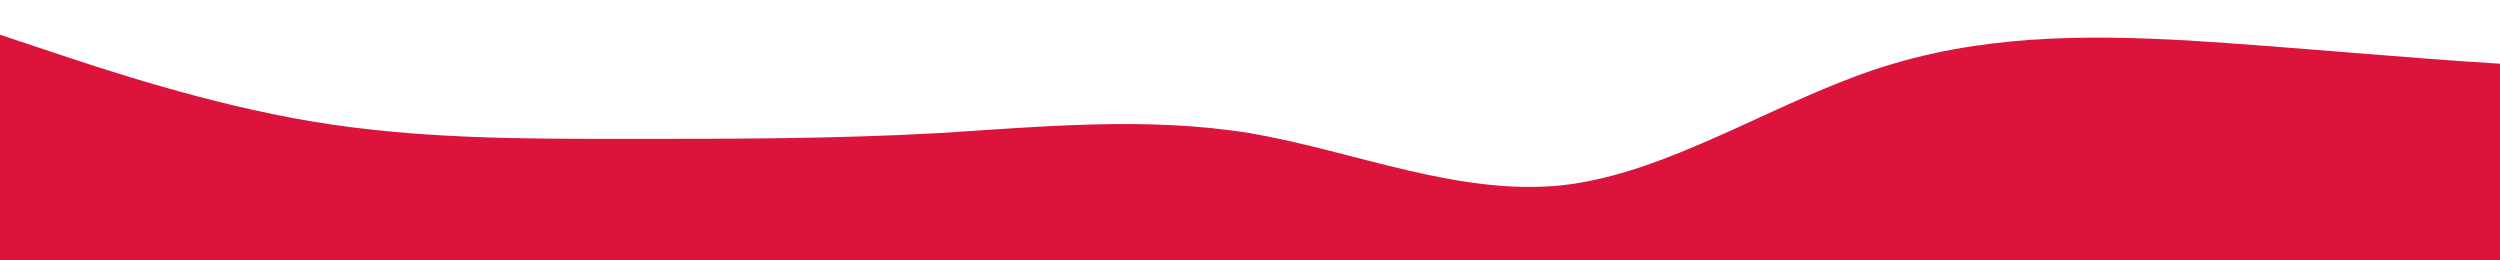 <?xml version="1.0" encoding="utf-8"?>
<svg
    xmlns:xlink="http://www.w3.org/1999/xlink"
    xmlns="http://www.w3.org/2000/svg"
    id="wave"
    style="transform: rotate(0deg); transition: 0.3s"
    viewBox="0 0 1440 150"
    version="1.1"
  >
    <defs>
      <linearGradient id="sw-gradient-0" x1="0" x2="0" y1="1" y2="0">
        <stop stop-color="rgba(220, 20, 60, 1)" offset="0%" />
      </linearGradient>
    </defs>
    <path
      style="transform: translate(0, 0px); opacity: 1"
      fill="url(#sw-gradient-0)"
      d="M0,20L30,30C60,40,120,60,180,70C240,80,300,80,360,80C420,80,480,80,540,76.7C600,73,660,67,720,76.7C780,87,840,113,900,106.7C960,100,1020,60,1080,40C1140,20,1200,20,1260,23.3C1320,27,1380,33,1440,36.7C1500,40,1560,40,1620,53.3C1680,67,1740,93,1800,103.3C1860,113,1920,107,1980,90C2040,73,2100,47,2160,53.3C2220,60,2280,100,2340,116.7C2400,133,2460,127,2520,130C2580,133,2640,147,2700,140C2760,133,2820,107,2880,93.3C2940,80,3000,80,3060,93.3C3120,107,3180,133,3240,143.3C3300,153,3360,147,3420,140C3480,133,3540,127,3600,133.3C3660,140,3720,160,3780,150C3840,140,3900,100,3960,70C4020,40,4080,20,4140,20C4200,20,4260,40,4290,50L4320,60L4320,200L4290,200C4260,200,4200,200,4140,200C4080,200,4020,200,3960,200C3900,200,3840,200,3780,200C3720,200,3660,200,3600,200C3540,200,3480,200,3420,200C3360,200,3300,200,3240,200C3180,200,3120,200,3060,200C3000,200,2940,200,2880,200C2820,200,2760,200,2700,200C2640,200,2580,200,2520,200C2460,200,2400,200,2340,200C2280,200,2220,200,2160,200C2100,200,2040,200,1980,200C1920,200,1860,200,1800,200C1740,200,1680,200,1620,200C1560,200,1500,200,1440,200C1380,200,1320,200,1260,200C1200,200,1140,200,1080,200C1020,200,960,200,900,200C840,200,780,200,720,200C660,200,600,200,540,200C480,200,420,200,360,200C300,200,240,200,180,200C120,200,60,200,30,200L0,200Z"
    />
  </svg>